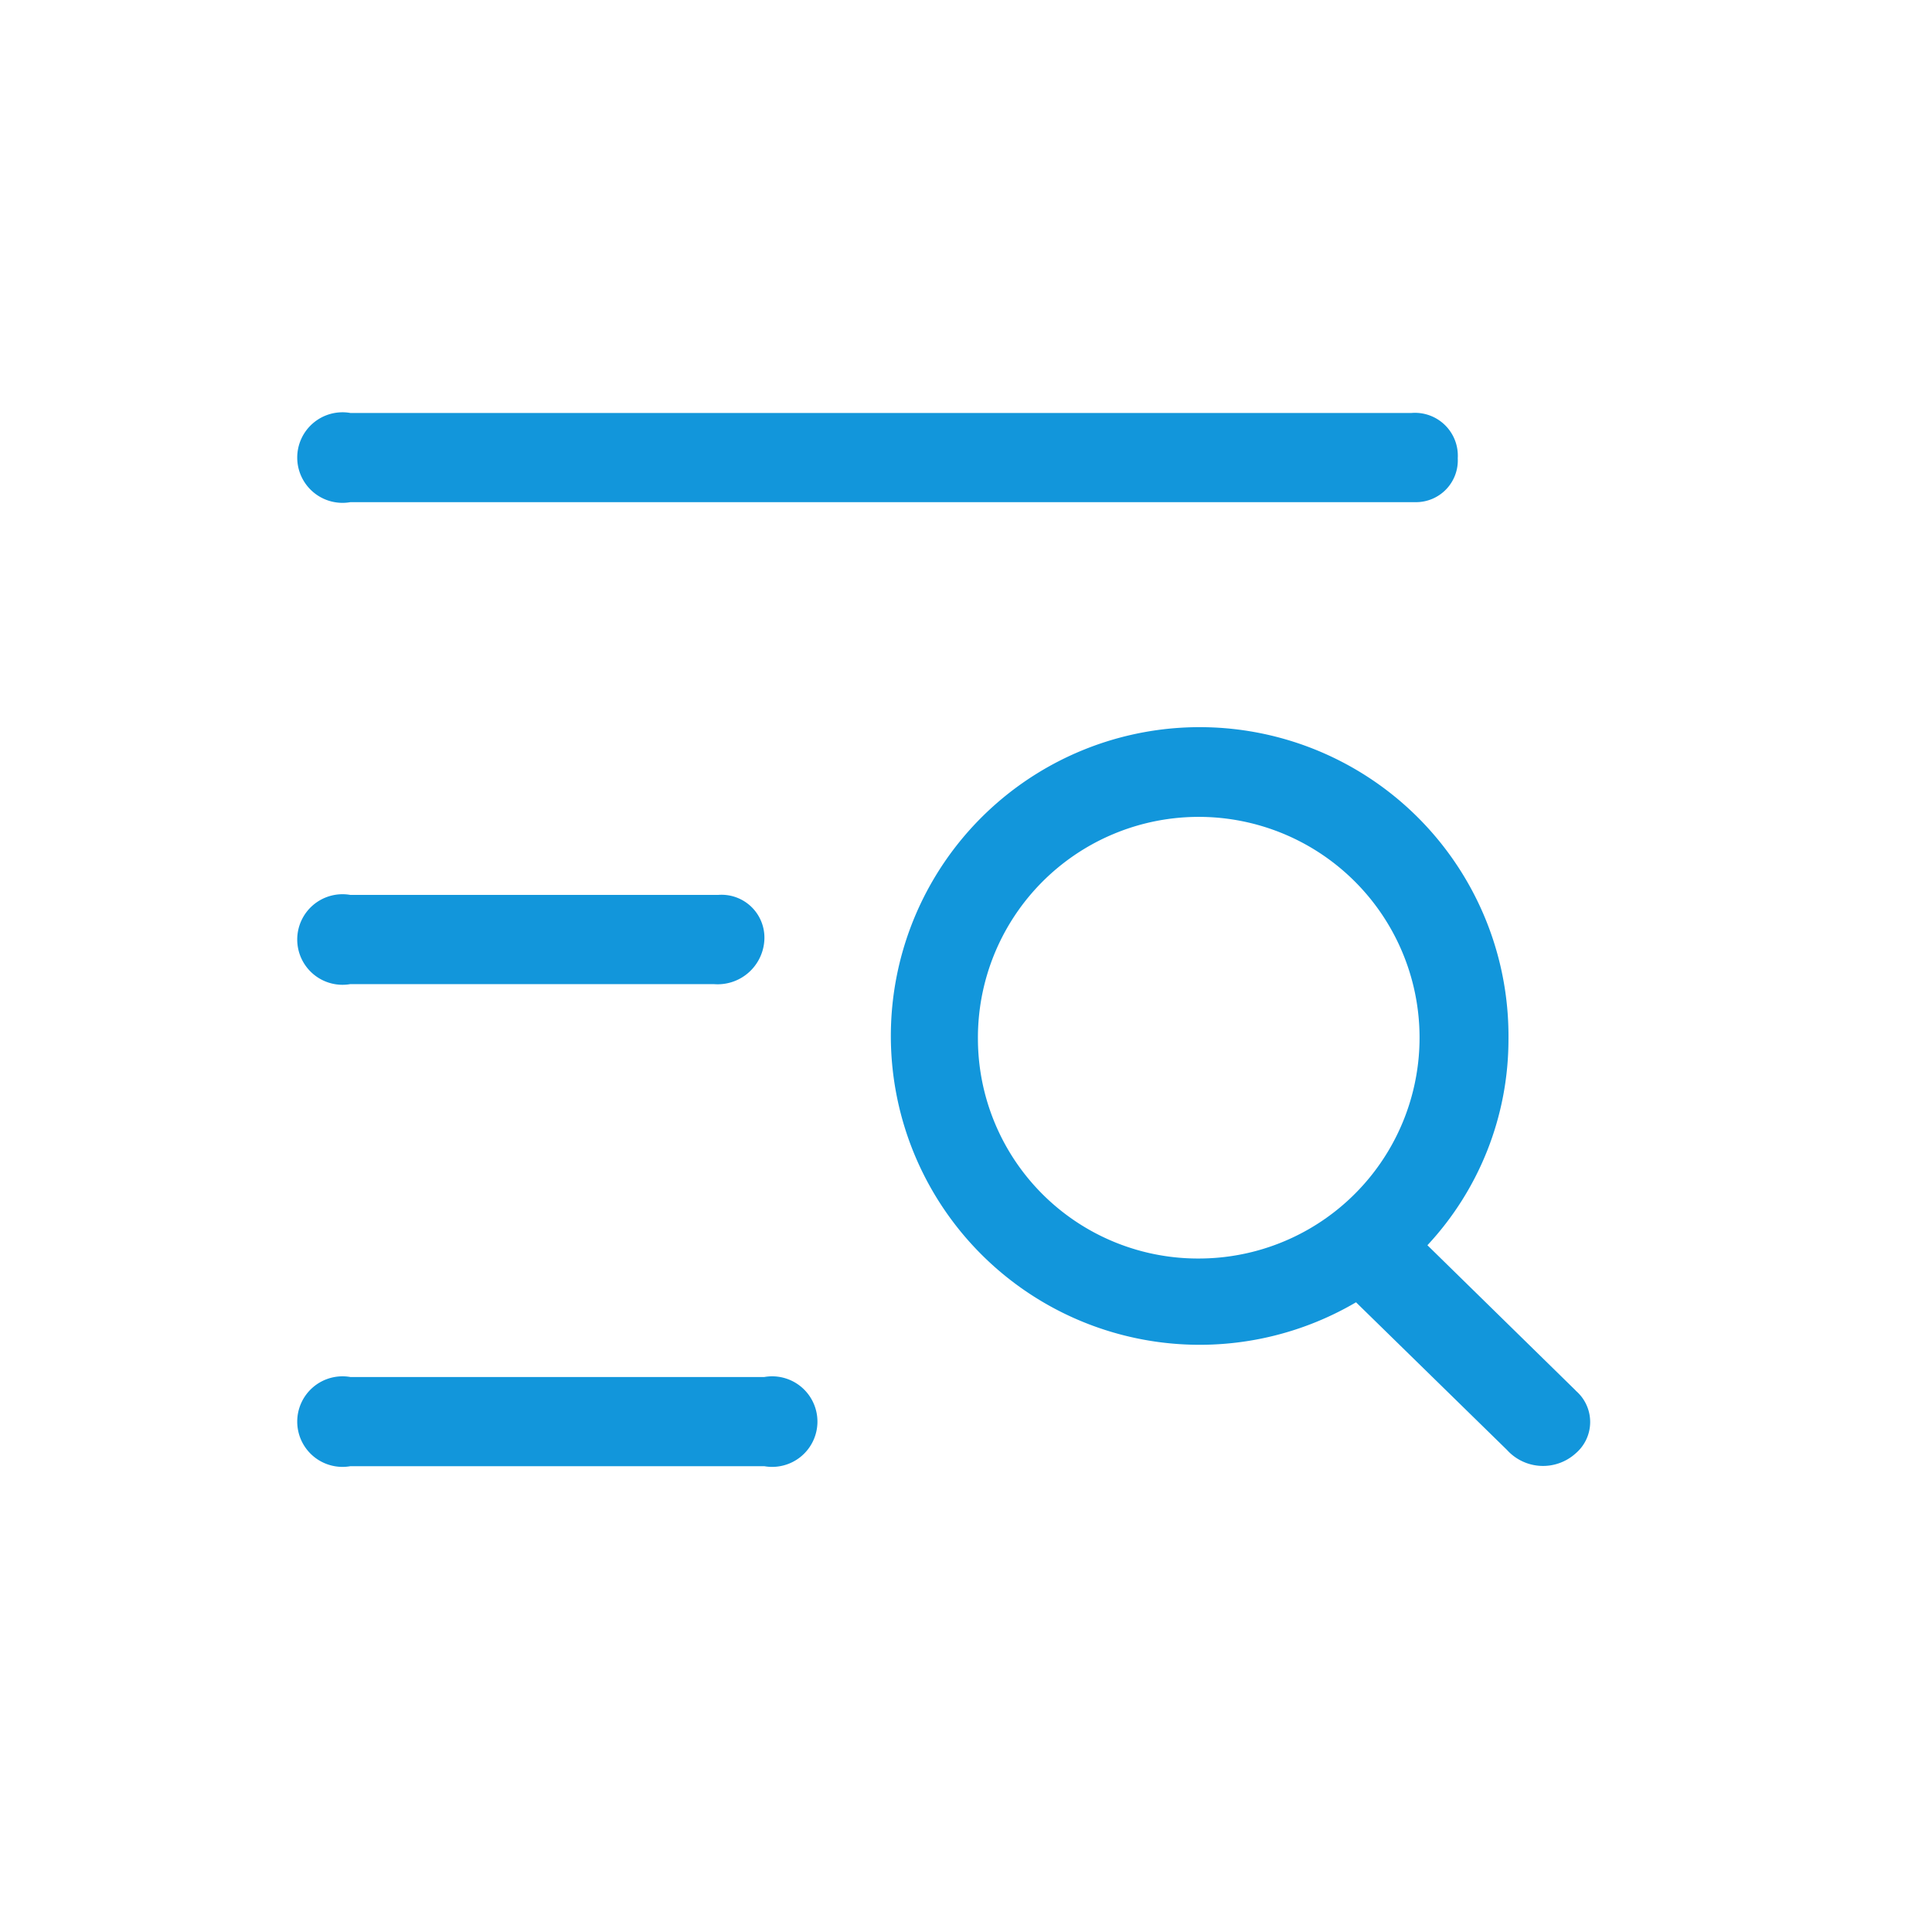 <svg id="图层_1" data-name="图层 1" xmlns="http://www.w3.org/2000/svg" viewBox="0 0 128 128"><title>画板 1</title><path d="M93.82,33.27H23.21a3,3,0,1,1,0-5.91H93.52a2.84,2.84,0,0,1,3.06,3A2.77,2.77,0,0,1,93.82,33.27ZM47.28,65.2H23.21a3,3,0,1,1,0-5.91H47.58a2.84,2.84,0,0,1,3.06,3A3.1,3.1,0,0,1,47.28,65.2Zm57.12,26.93L94.57,82.5a20,20,0,0,0,5.37-13.64A20.46,20.46,0,1,0,89.84,86.28l10,9.78a3.22,3.22,0,0,0,4.54.24A2.73,2.73,0,0,0,104.39,92.13ZM64.79,68.86A14.63,14.63,0,1,1,79.43,83.38,14.58,14.58,0,0,1,64.79,68.86ZM50.64,97.14H23.21a3,3,0,1,1,0-5.91H50.64a3,3,0,1,1,0,5.91Z" style="fill:#1296db"/></svg>